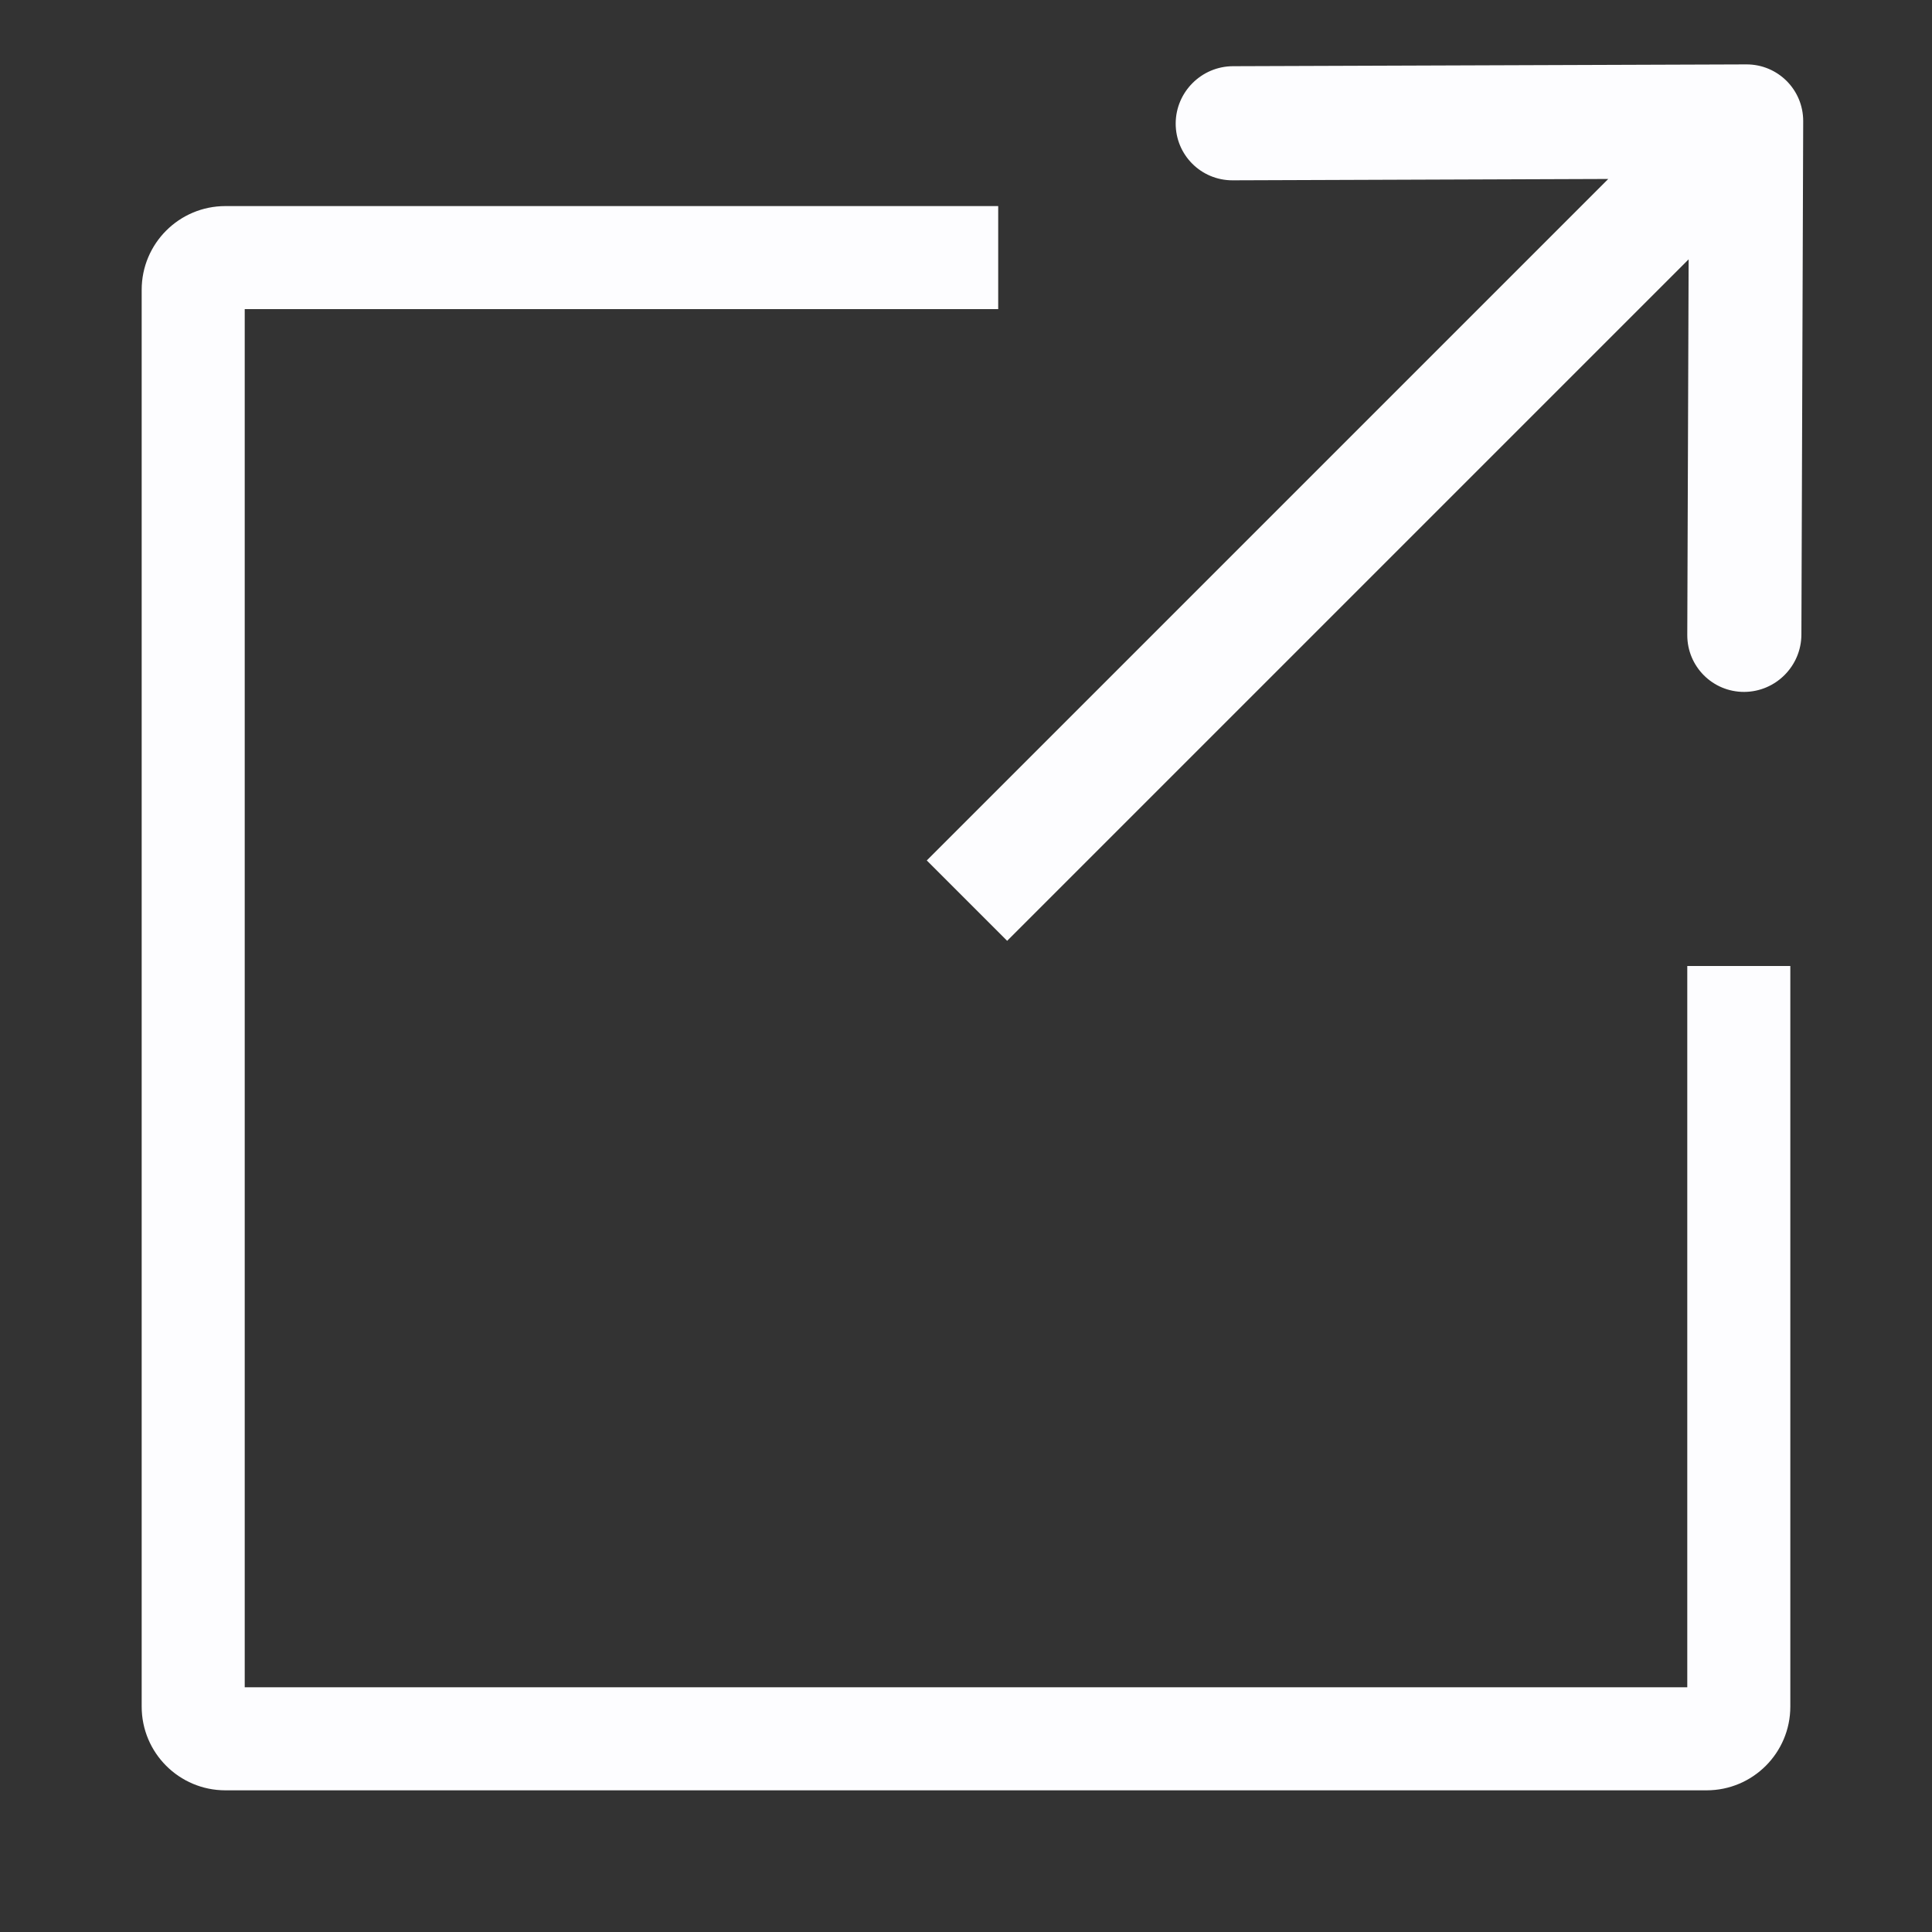 <svg width="30" height="30" viewBox="0 0 30 30" fill="none" xmlns="http://www.w3.org/2000/svg">
<rect x="0" y="0" width="30" height="30" fill="#333333" stroke="none"/>
<path fill-rule="evenodd" clip-rule="evenodd" d="M3.8 4.8H15.5V3.2H3.5C2.782 3.2 2.2 3.782 2.2 4.5V26.5C2.2 27.218 2.782 27.8 3.5 27.8H26.5C27.218 27.8 27.8 27.218 27.8 26.5V15H26.2V26.2H3.8V4.8Z" fill="#FDFDFF"/>
<path fill-rule="evenodd" clip-rule="evenodd" d="M27.972 9.855L28 1.883C28.002 1.393 27.606 0.998 27.117 1L19.145 1.028C18.656 1.03 18.258 1.428 18.256 1.917C18.255 2.406 18.65 2.801 19.139 2.8L24.973 2.779L14.391 13.361L15.639 14.609L26.221 4.027L26.2 9.861C26.199 10.35 26.594 10.745 27.083 10.744C27.572 10.742 27.97 10.344 27.972 9.855Z" fill="#FDFDFF"/>
</svg>
